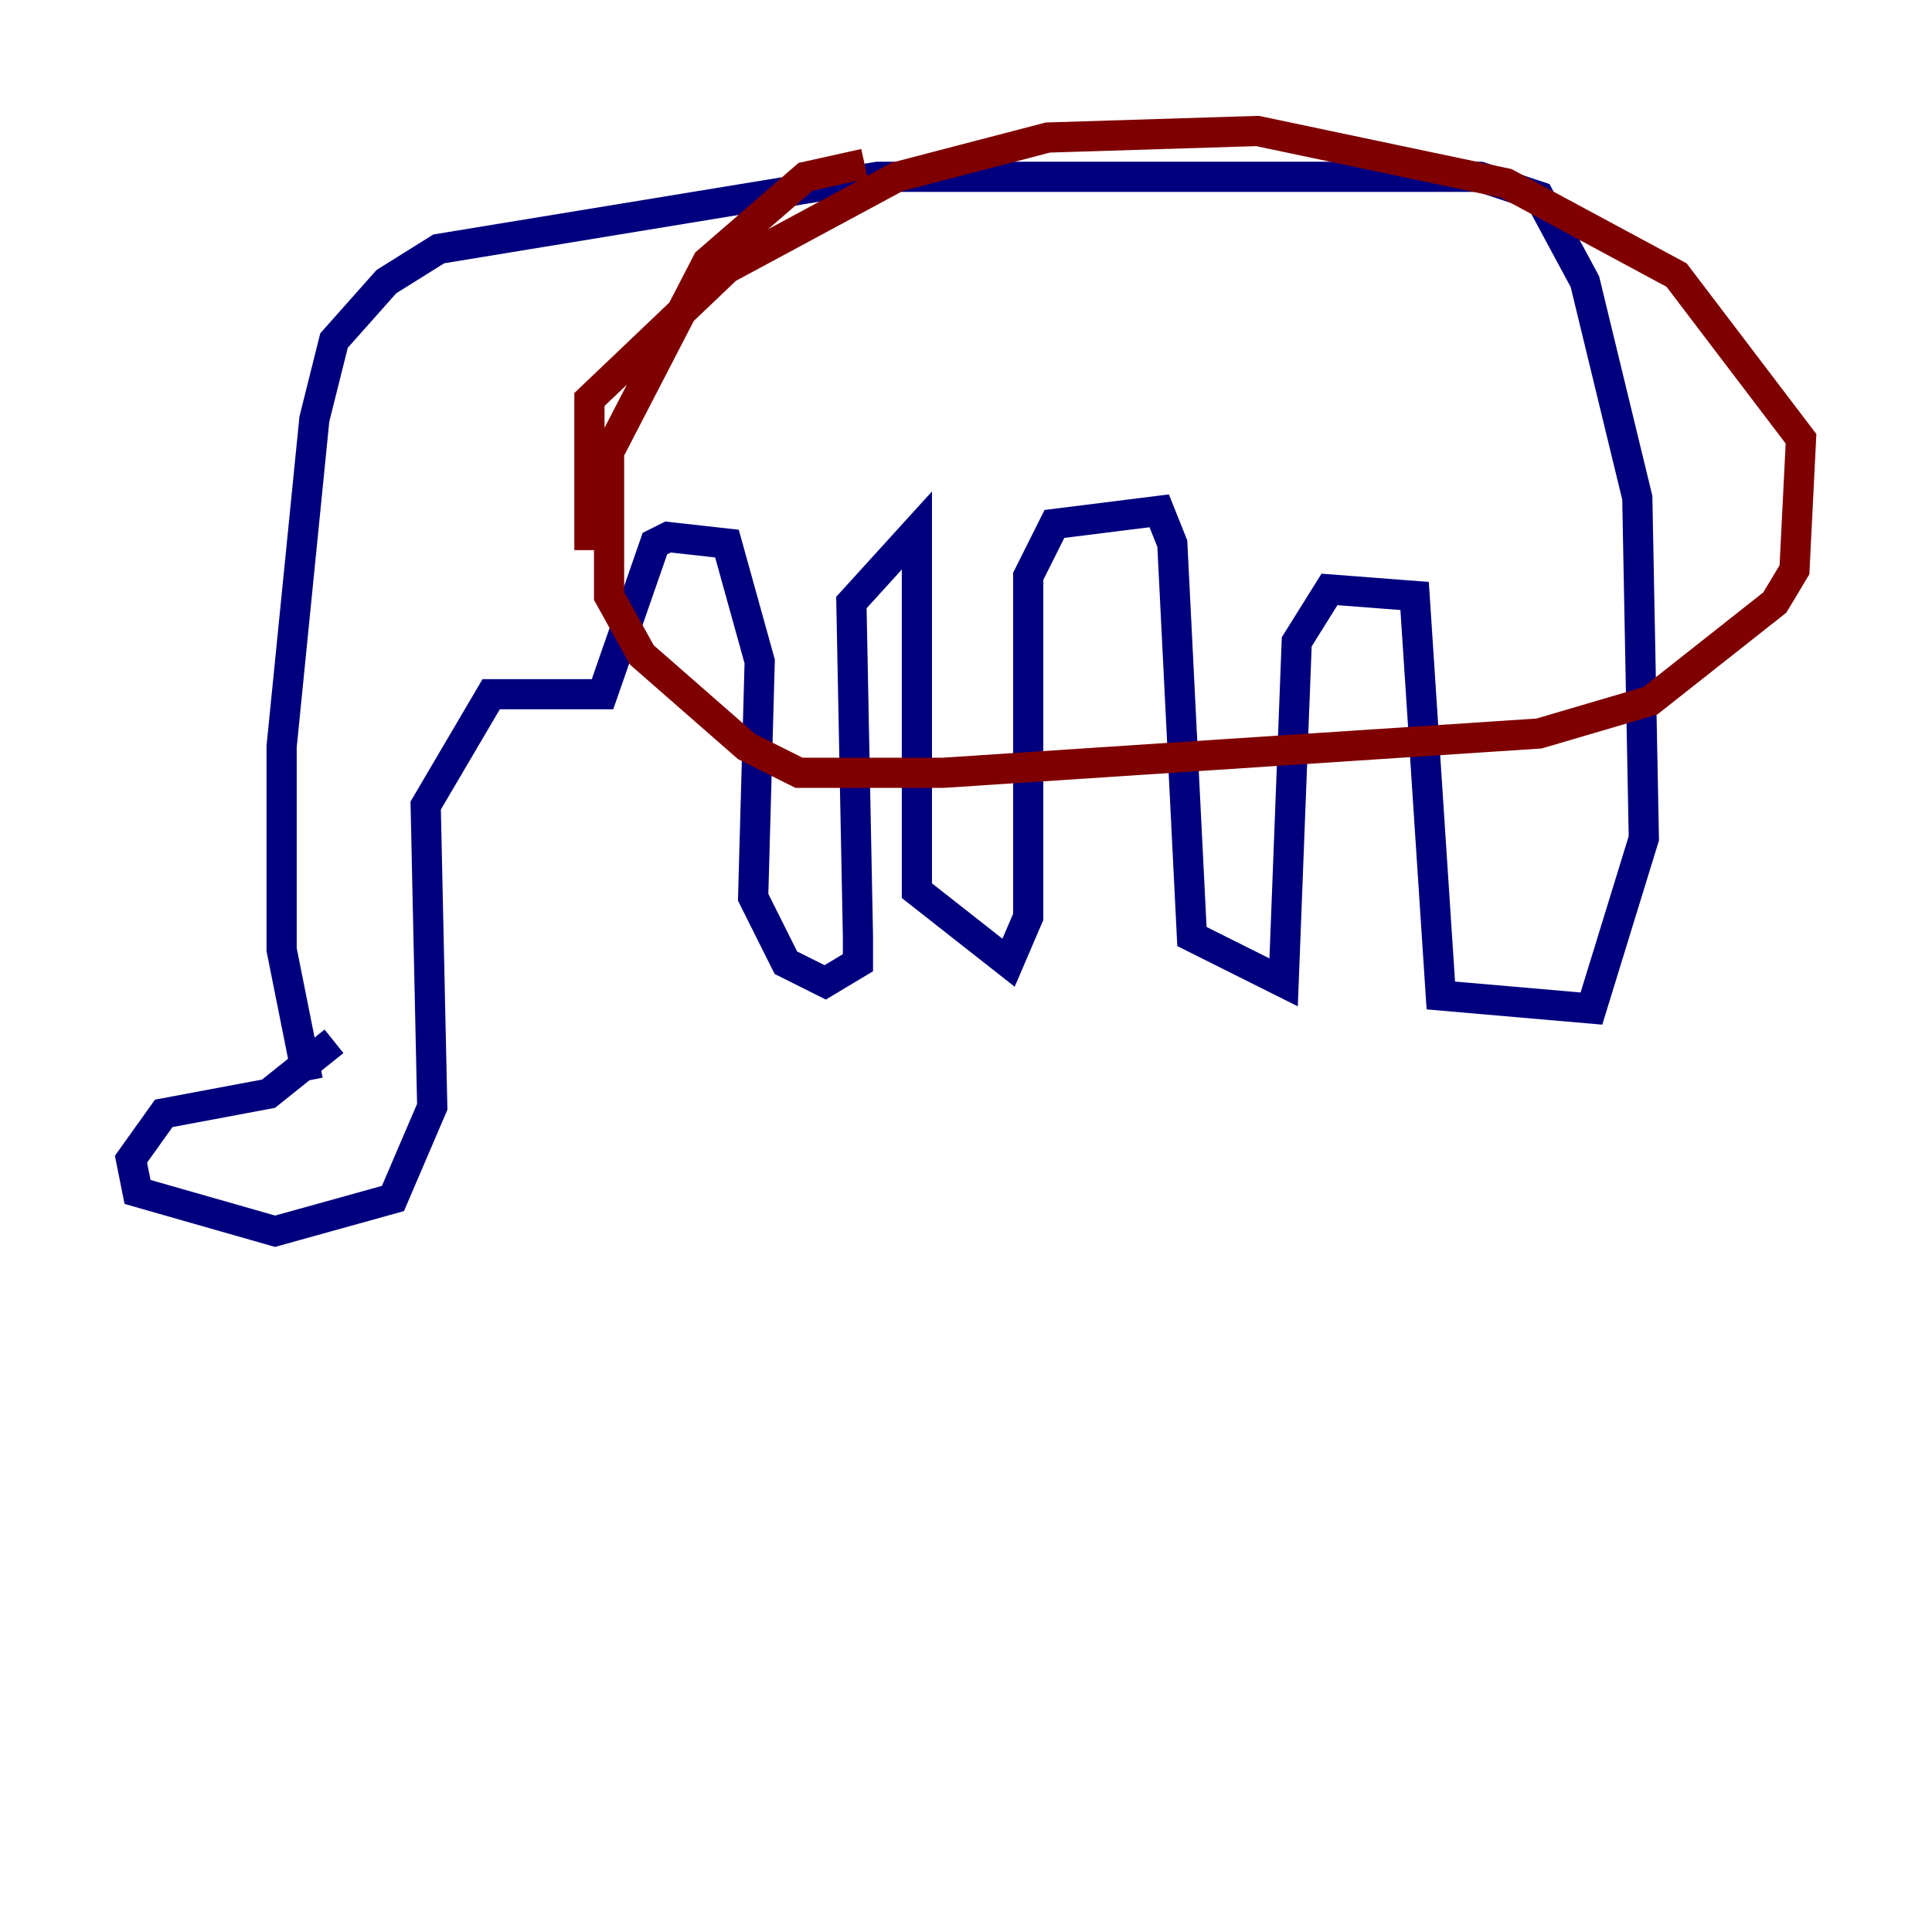 <?xml version="1.0" encoding="utf-8" ?>
<svg baseProfile="tiny" height="128" version="1.2" viewBox="0,0,128,128" width="128" xmlns="http://www.w3.org/2000/svg" xmlns:ev="http://www.w3.org/2001/xml-events" xmlns:xlink="http://www.w3.org/1999/xlink"><defs /><polyline fill="none" points="20.393,71.593 18.658,62.915 18.658,49.464 20.827,27.77 22.129,22.563 25.6,18.658 29.071,16.488 58.142,11.715 98.061,11.715 101.966,13.017 105.003,18.658 108.475,32.976 108.909,55.539 105.437,66.82 95.458,65.953 93.722,39.485 88.081,39.051 85.912,42.522 85.044,65.085 78.969,62.047 77.668,36.014 76.8,33.844 69.858,34.712 68.122,38.183 68.122,60.746 66.82,63.783 60.746,59.01 60.746,35.146 56.407,39.919 56.841,62.047 56.841,63.783 54.671,65.085 52.068,63.783 49.898,59.444 50.332,43.824 48.163,36.014 44.258,35.58 43.39,36.014 39.919,45.993 32.542,45.993 28.203,53.37 28.637,73.329 26.034,79.403 18.224,81.573 9.112,78.969 8.678,76.8 10.848,73.763 17.79,72.461 22.129,68.99" stroke="#00007f" stroke-width="2" /><polyline fill="none" points="57.275,10.848 53.37,11.715 46.861,17.356 40.352,29.939 40.352,39.485 42.522,43.39 49.464,49.464 52.936,51.2 62.481,51.2 101.966,48.597 109.342,46.427 117.586,39.919 118.888,37.749 119.322,29.071 111.078,18.224 99.797,12.149 83.308,8.678 69.424,9.112 59.444,11.715 48.163,17.79 39.051,26.468 39.051,36.447" stroke="#7f0000" stroke-width="2" /></svg>